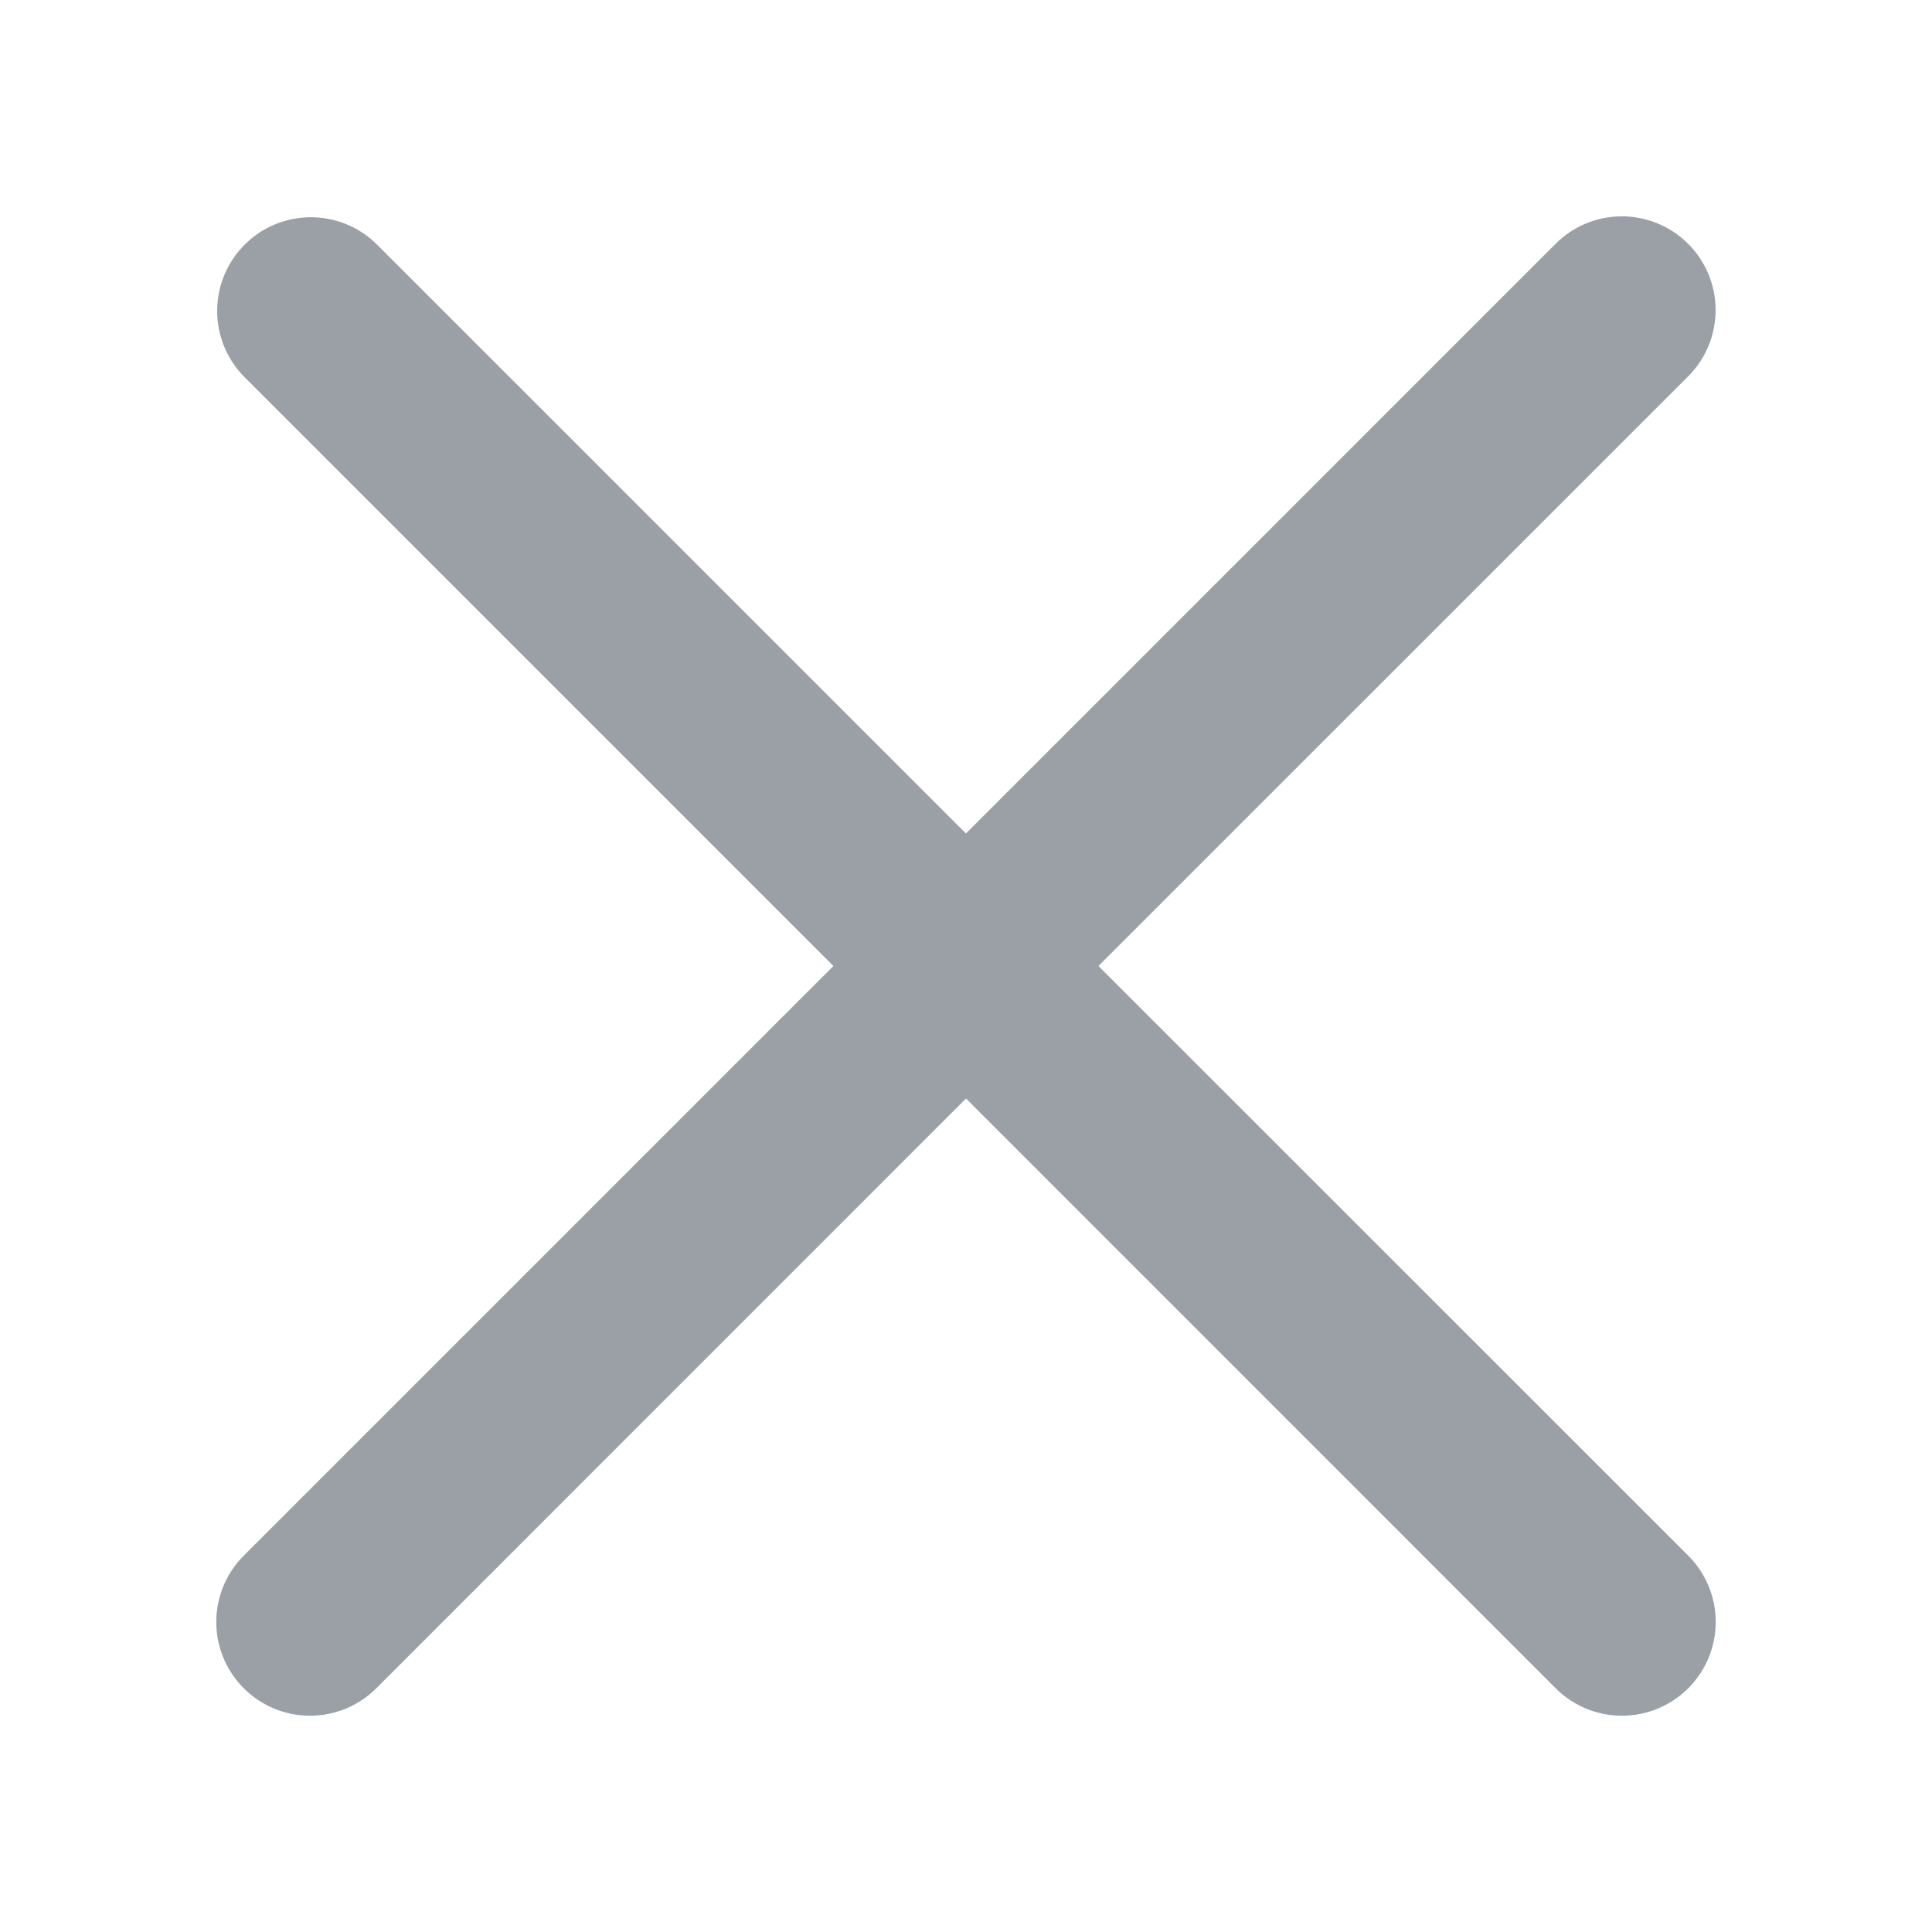 <svg xmlns="http://www.w3.org/2000/svg" width="24" height="24" viewBox="0 0 24 24"><defs><style>.a{fill:none;}.b{fill:#9aa0a6;}</style></defs><g transform="translate(-1458.222 -28.266)"><rect class="a" width="24" height="24" transform="translate(1458.222 28.266)"/><path class="b" d="M10.958,9.312l7.326-7.325A1.164,1.164,0,1,0,16.637.341L9.312,7.666,1.987.341A1.164,1.164,0,0,0,.341,1.987L7.666,9.312.341,16.637a1.164,1.164,0,0,0,1.647,1.647l7.325-7.326,7.325,7.326a1.164,1.164,0,0,0,1.647-1.647Z" transform="translate(1460.909 30.954)"/></g></svg>